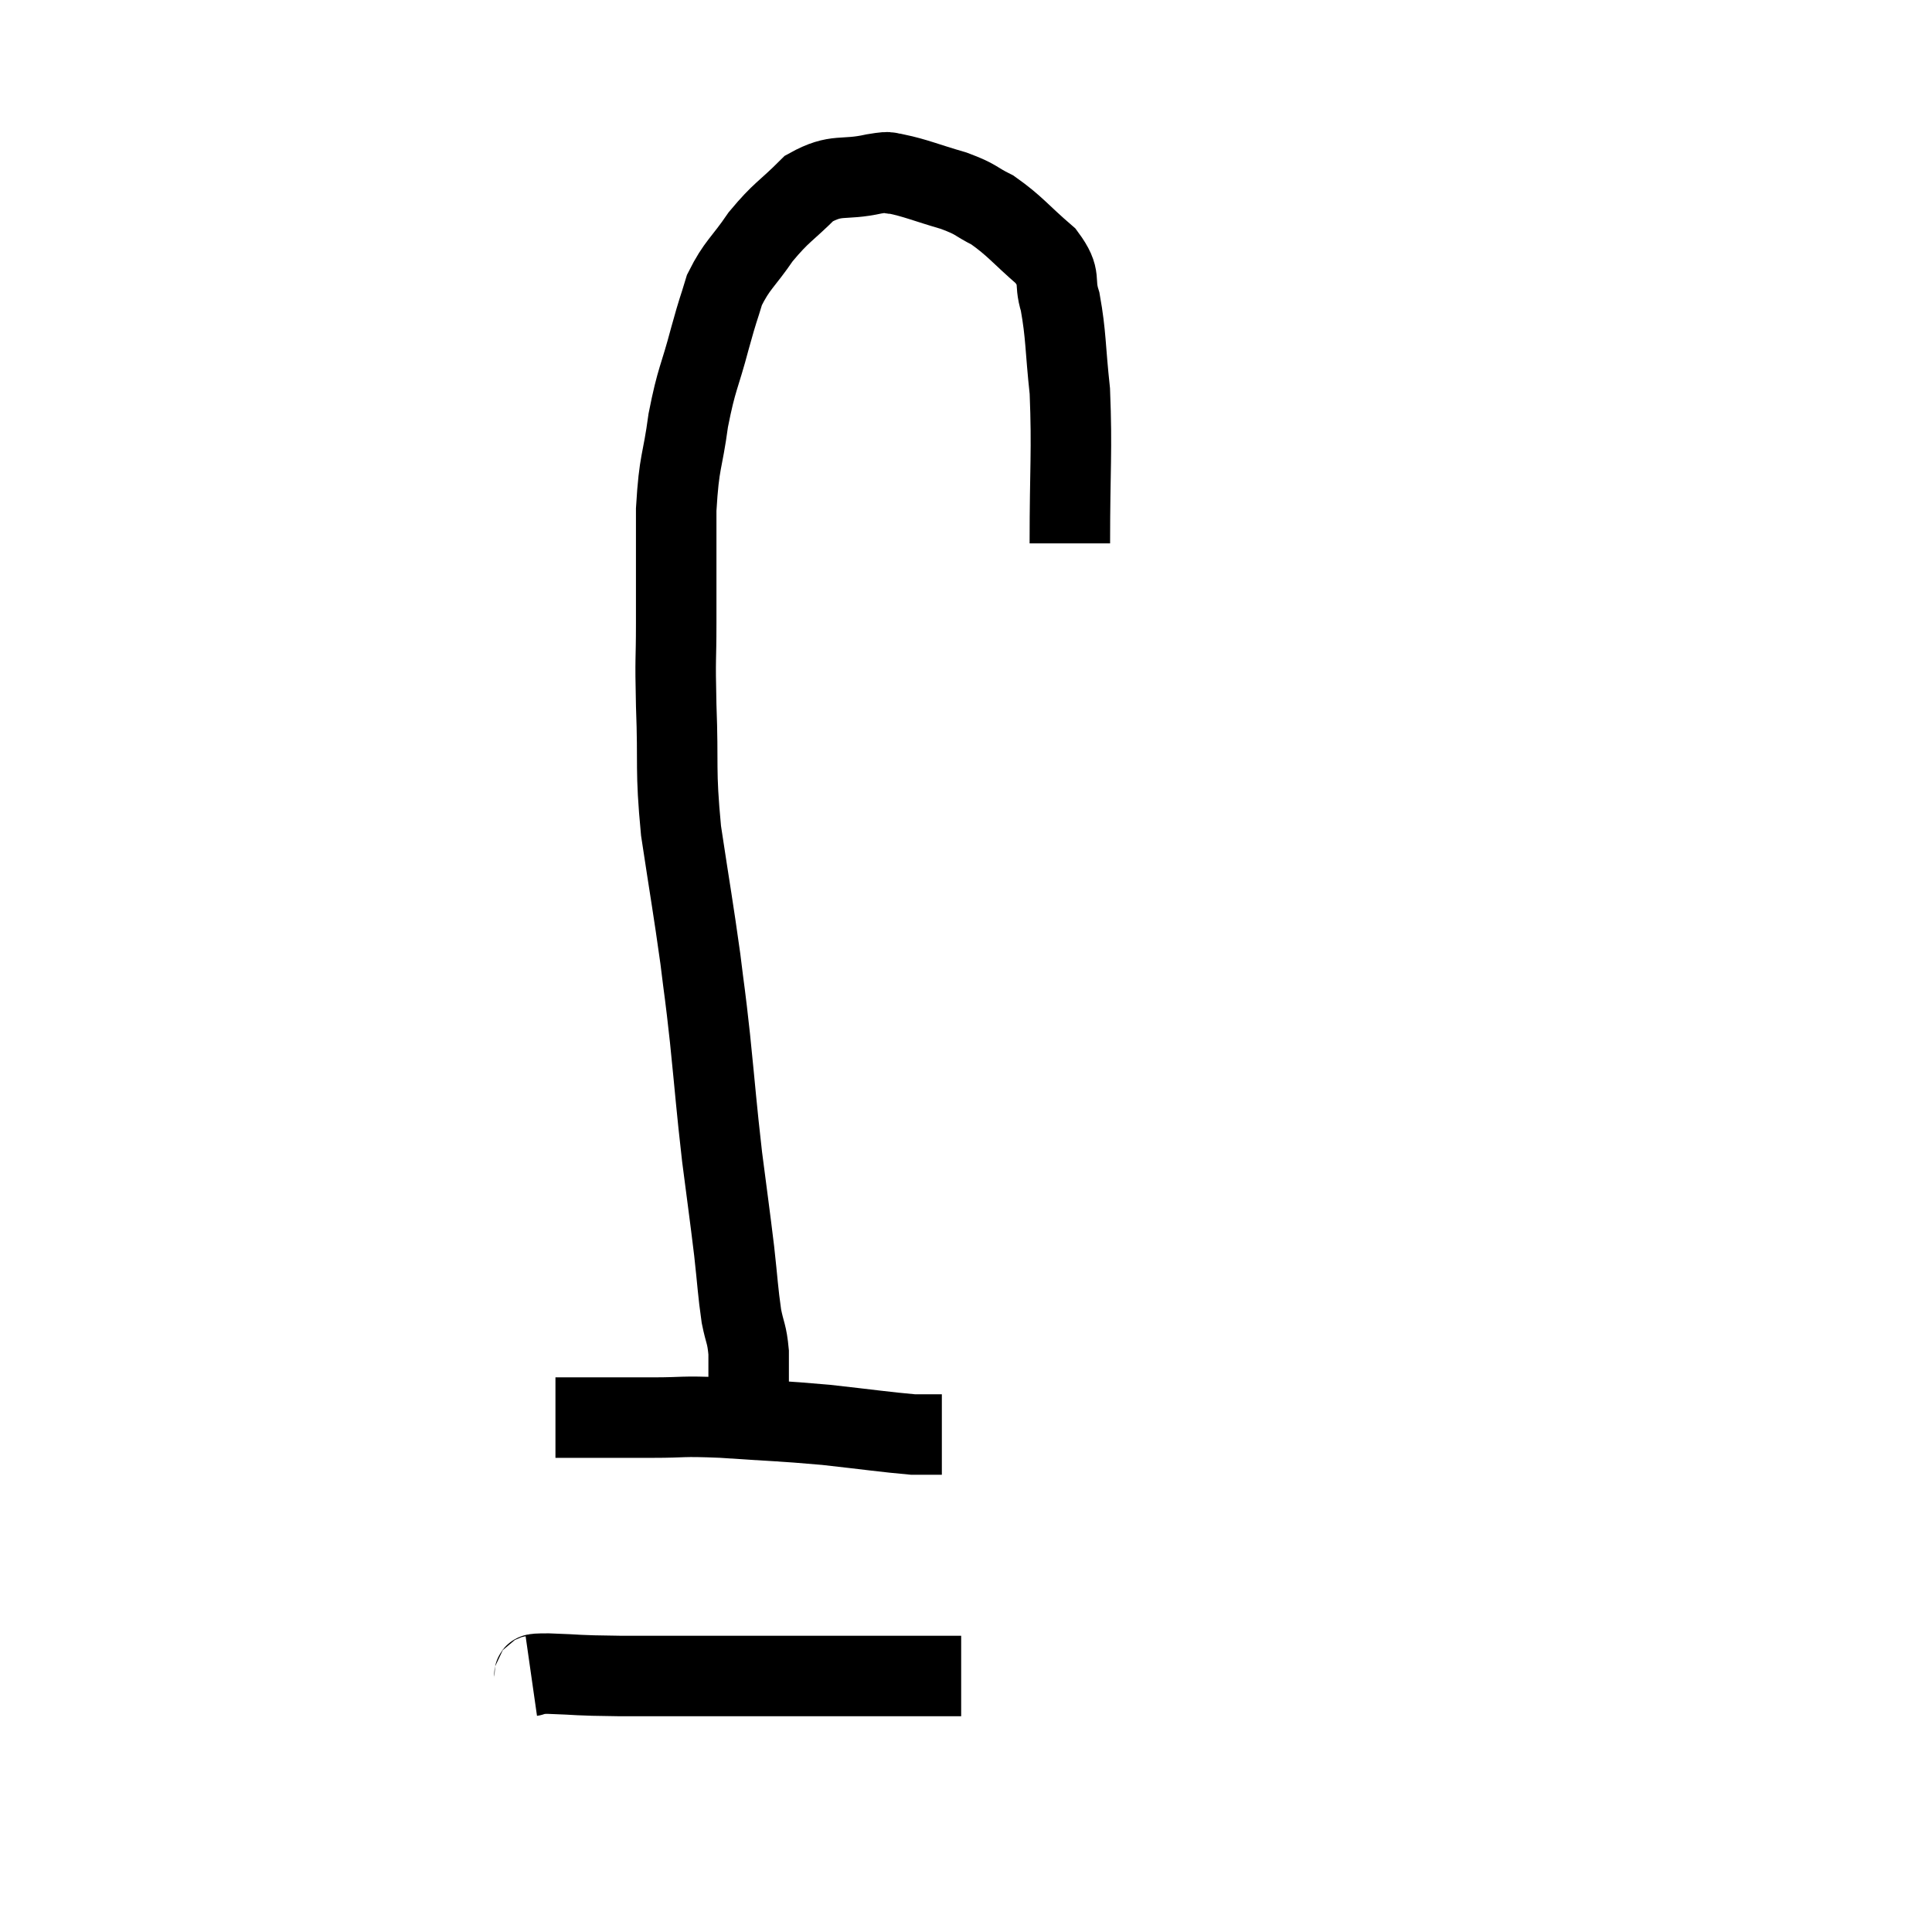 <svg width="48" height="48" viewBox="0 0 48 48" xmlns="http://www.w3.org/2000/svg"><path d="M 26.58 13.5 C 26.58 11.61, 26.64 11.22, 26.58 9.72 C 26.46 8.61, 26.49 8.34, 26.34 7.5 C 26.16 6.93, 26.4 6.93, 25.98 6.36 C 25.32 5.79, 25.23 5.625, 24.66 5.22 C 24.18 4.98, 24.3 4.965, 23.7 4.74 C 22.98 4.53, 22.755 4.425, 22.26 4.32 C 21.99 4.32, 22.26 4.23, 21.72 4.32 C 20.91 4.5, 20.805 4.29, 20.1 4.68 C 19.5 5.28, 19.425 5.25, 18.9 5.88 C 18.45 6.54, 18.315 6.57, 18 7.2 C 17.82 7.8, 17.865 7.59, 17.64 8.4 C 17.37 9.42, 17.31 9.375, 17.1 10.44 C 16.95 11.55, 16.875 11.4, 16.8 12.66 C 16.8 14.07, 16.8 14.265, 16.8 15.48 C 16.8 16.5, 16.77 16.23, 16.8 17.52 C 16.86 19.08, 16.77 19.065, 16.92 20.64 C 17.16 22.23, 17.22 22.53, 17.4 23.82 C 17.52 24.81, 17.505 24.57, 17.64 25.8 C 17.79 27.27, 17.79 27.42, 17.94 28.74 C 18.09 29.91, 18.12 30.09, 18.24 31.08 C 18.33 31.89, 18.33 32.07, 18.42 32.7 C 18.51 33.15, 18.555 33.12, 18.6 33.6 C 18.6 34.11, 18.6 34.365, 18.6 34.62 C 18.6 34.62, 18.6 34.62, 18.6 34.62 L 18.6 34.62" fill="none" stroke="black" stroke-width="2"></path><path d="M 13.8 35.22 C 15 35.22, 15.165 35.22, 16.2 35.22 C 17.07 35.22, 16.86 35.175, 17.94 35.22 C 19.23 35.31, 19.335 35.295, 20.52 35.4 C 21.6 35.52, 22.005 35.58, 22.68 35.64 C 22.95 35.64, 23.04 35.64, 23.22 35.64 L 23.4 35.64" fill="none" stroke="black" stroke-width="2"></path><path d="M 13.2 41.64 C 13.41 41.61, 13.065 41.58, 13.62 41.58 C 14.52 41.61, 14.175 41.625, 15.42 41.64 C 17.01 41.64, 17.115 41.64, 18.6 41.64 C 19.98 41.64, 20.145 41.64, 21.36 41.64 C 22.41 41.64, 22.83 41.64, 23.46 41.64 C 23.67 41.64, 23.775 41.64, 23.88 41.64 L 23.88 41.64" fill="none" stroke="black" stroke-width="2"></path></svg>